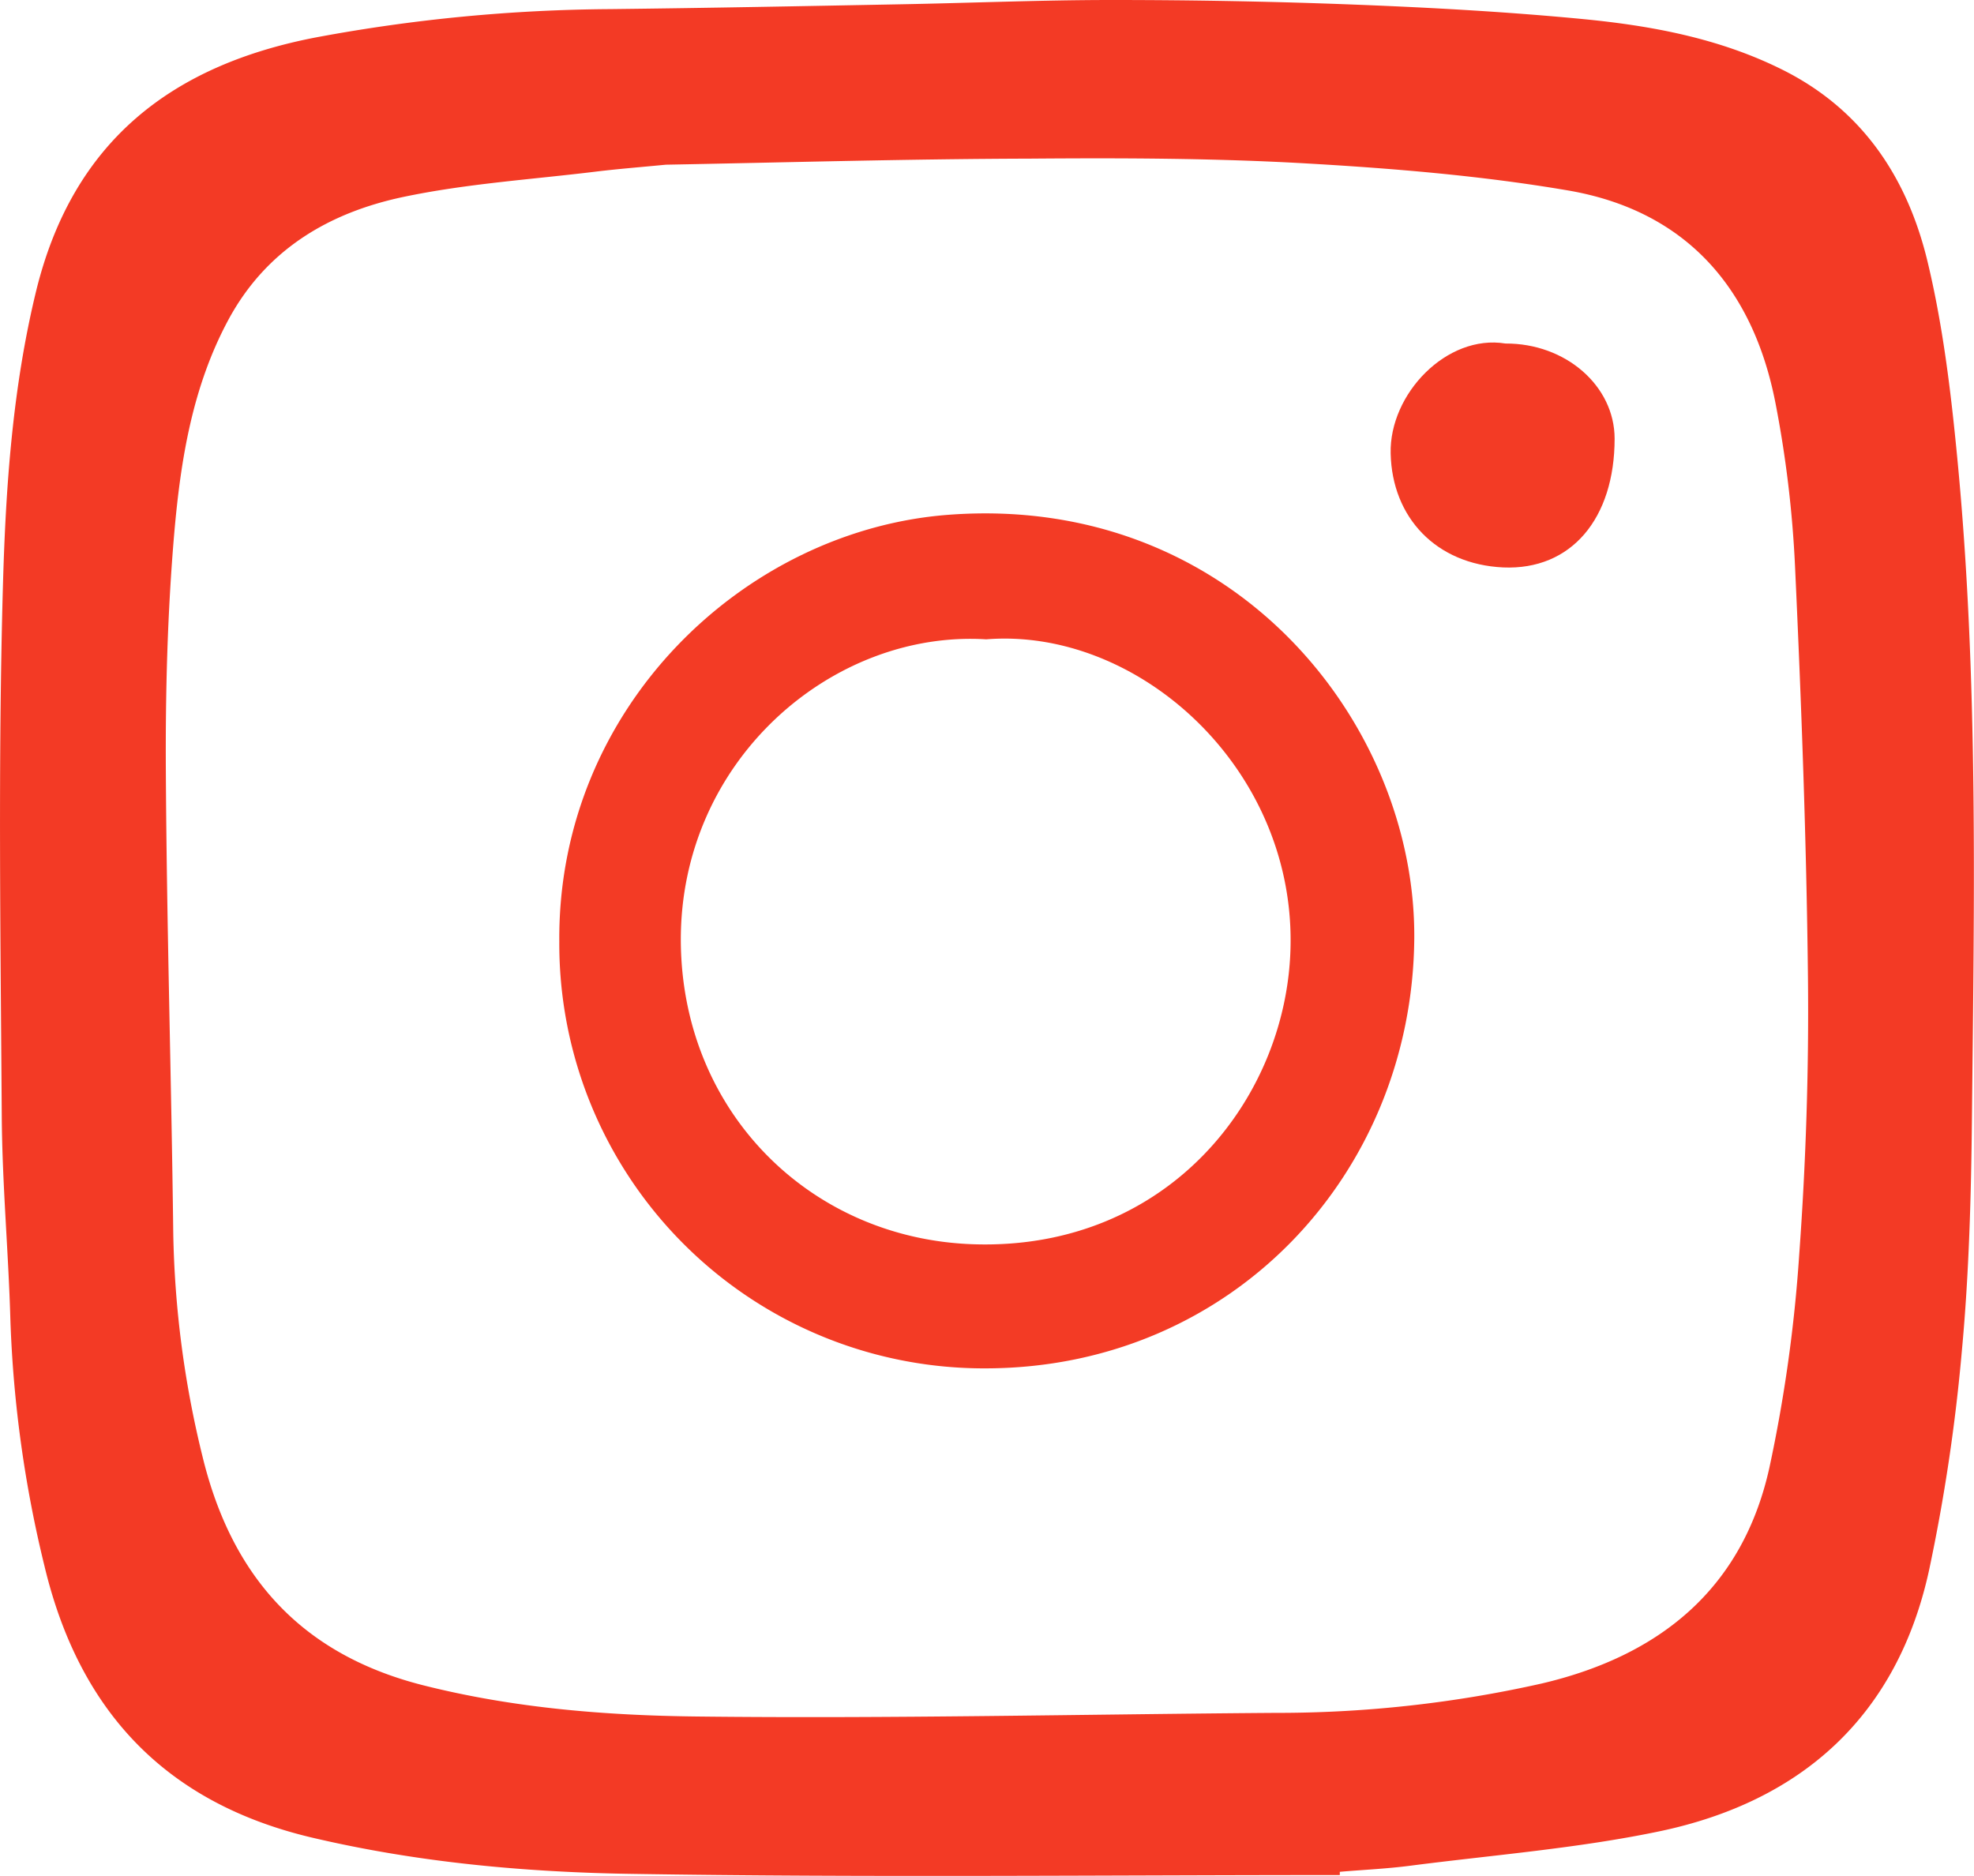 <svg xmlns="http://www.w3.org/2000/svg" viewBox="0 0 413.72 393.19"><defs><style>.cls-1{fill:#f33a25;}.cls-2{fill:#f33b25;}</style></defs><g id="Layer_2" data-name="Layer 2"><g id="Layer_1-2" data-name="Layer 1"><path class="cls-1" d="M280.8,393c-49.61,0-99.23.55-148.83-.25-22.25-.37-44.52-2.42-66.42-7.56-30.93-7.25-49-26.65-56.24-57a252.22,252.22,0,0,1-7.13-51.47C1.78,262.49.47,248.27.37,234,.12,197-.42,159.92.61,122.9c.58-20.75,2-41.59,7-62.06,7.7-31.2,28.32-47.17,58.61-53a346.94,346.94,0,0,1,61.69-5.93c20.1-.23,40.19-.62,60.29-1C203.15.64,218.09,0,233,0c17.26,0,34.54.32,51.79,1,15.69.62,31.39,1.5,47,3,14.31,1.39,28.44,4,41.57,10.51,16.94,8.37,26.4,22.74,30.62,40.3,3.23,13.43,4.9,27.33,6.23,41.12,4.45,46,3.55,92.25,3.08,138.42-.17,16.22-.6,32.49-2.1,48.63a382.27,382.27,0,0,1-6.9,46.19c-6.66,30.43-26.62,48.41-56.52,54.67-17.14,3.58-34.75,4.95-52.16,7.2-4.91.64-9.88.86-14.81,1.28ZM139.56,34.52c-5.25.51-10,.88-14.76,1.46-13.43,1.64-27,2.51-40.23,5.29C69,44.55,55.85,52.25,47.88,67c-7.54,14-10,29.29-11.35,44.66-1.43,16.63-1.87,33.38-1.77,50.08.18,32.19,1.16,64.38,1.55,96.57a209.92,209.92,0,0,0,6.12,46.91c6.06,25,20.53,41.48,46.24,48,18.93,4.78,38.16,6.33,57.37,6.55,40.39.47,80.81-.47,121.21-.76a252.3,252.3,0,0,0,55.8-6.14c24.7-5.77,42.14-19.79,47.78-45.22a309.49,309.49,0,0,0,6.25-44.56c1.41-19.37,2.05-38.84,1.84-58.26-.31-28.72-1.38-57.44-2.71-86.14a236.42,236.42,0,0,0-4.13-34.37c-4.74-24.13-18.91-40.25-43.6-44.43-18.06-3.07-36.45-4.59-54.76-5.64-19.25-1.1-38.59-1.15-57.89-1C190.25,33.32,164.67,34.05,139.56,34.52Z"/><path class="cls-2" d="M117.22,197.37c-.39-49.05,38.83-86.23,81.53-89.47,59.72-4.53,98,43.71,97.66,88.79C296,246,258.24,286.63,206.79,286.8A89,89,0,0,1,117.22,197.37ZM206.69,134c-32.19-2-64.26,25.34-64,63.4.29,35.78,27.29,62.3,61.39,63.39,41.09,1.31,66.24-31.18,66.41-63.33C270.73,160.36,238.23,131.48,206.69,134Z"/><path class="cls-2" d="M315.52,72c12.62-.06,22.86,8.87,22.88,19.93,0,16.71-9.06,27.63-23.38,27-14-.67-23.27-10.41-23.56-23.91C291.18,82.57,303.21,70,315.52,72Z"/></g></g></svg>